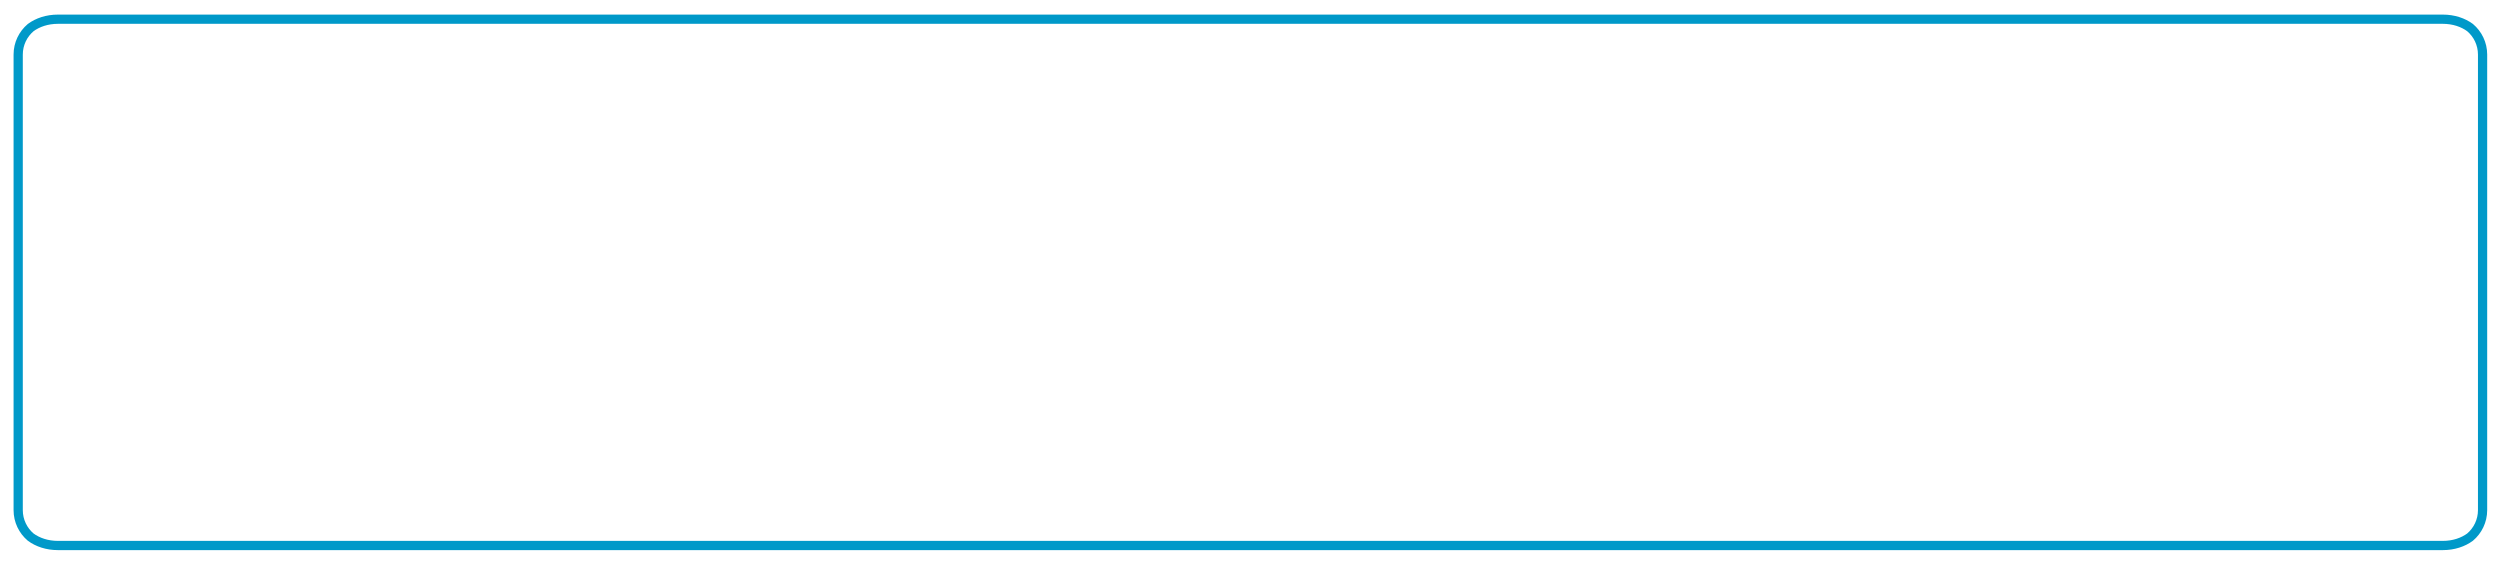 <?xml version="1.0" encoding="UTF-8" standalone="no"?><svg width='1063' height='240' viewBox='0 0 1063 240' fill='none' xmlns='http://www.w3.org/2000/svg'>
<g filter='url(#filter0_d_2_22)'>
<path d='M5.771 17.976C5.771 8.585 13.383 0.973 22.774 0.973H1040.54C1049.93 0.973 1057.55 8.585 1057.55 17.976V211.675C1057.55 221.065 1049.93 228.677 1040.54 228.677H22.774C13.384 228.677 5.771 221.065 5.771 211.675V17.976Z' fill='white'/>
<path d='M5.771 15.999C5.771 7.701 14.215 0.973 24.631 0.973H1038.69C1049.1 0.973 1057.55 7.701 1057.55 15.999V213.651C1057.55 221.95 1049.1 228.677 1038.69 228.677H24.631C14.215 228.677 5.771 221.95 5.771 213.651V15.999Z' fill='white'/>
<path d='M7.733 211.675V17.976C7.733 13.371 9.802 9.249 13.062 6.49C16.021 4.317 20.033 2.935 24.631 2.935H1038.69C1043.28 2.935 1047.3 4.316 1050.26 6.49C1053.52 9.249 1055.59 13.37 1055.59 17.976V211.675C1055.59 216.28 1053.52 220.401 1050.26 223.16C1047.3 225.334 1043.29 226.715 1038.69 226.715H24.631C20.033 226.715 16.022 225.334 13.062 223.16C9.803 220.401 7.733 216.28 7.733 211.675Z' stroke='#0099C9' stroke-width='3.924'/>
</g>
<defs>
<filter id='filter0_d_2_22' x='0.54' y='0.973' width='1062.24' height='238.167' filterUnits='userSpaceOnUse' color-interpolation-filters='sRGB'>
<feFlood flood-opacity='0' result='BackgroundImageFix'/>
<feColorMatrix in='SourceAlpha' type='matrix' values='0 0 0 0 0 0 0 0 0 0 0 0 0 0 0 0 0 0 127 0' result='hardAlpha'/>
<feOffset dy='5.232'/>
<feGaussianBlur stdDeviation='2.616'/>
<feComposite in2='hardAlpha' operator='out'/>
<feColorMatrix type='matrix' values='0 0 0 0 0 0 0 0 0 0 0 0 0 0 0 0 0 0 0.25 0'/>
<feBlend mode='normal' in2='BackgroundImageFix' result='effect1_dropShadow_2_22'/>
<feBlend mode='normal' in='SourceGraphic' in2='effect1_dropShadow_2_22' result='shape'/>
</filter>
</defs>
</svg>
